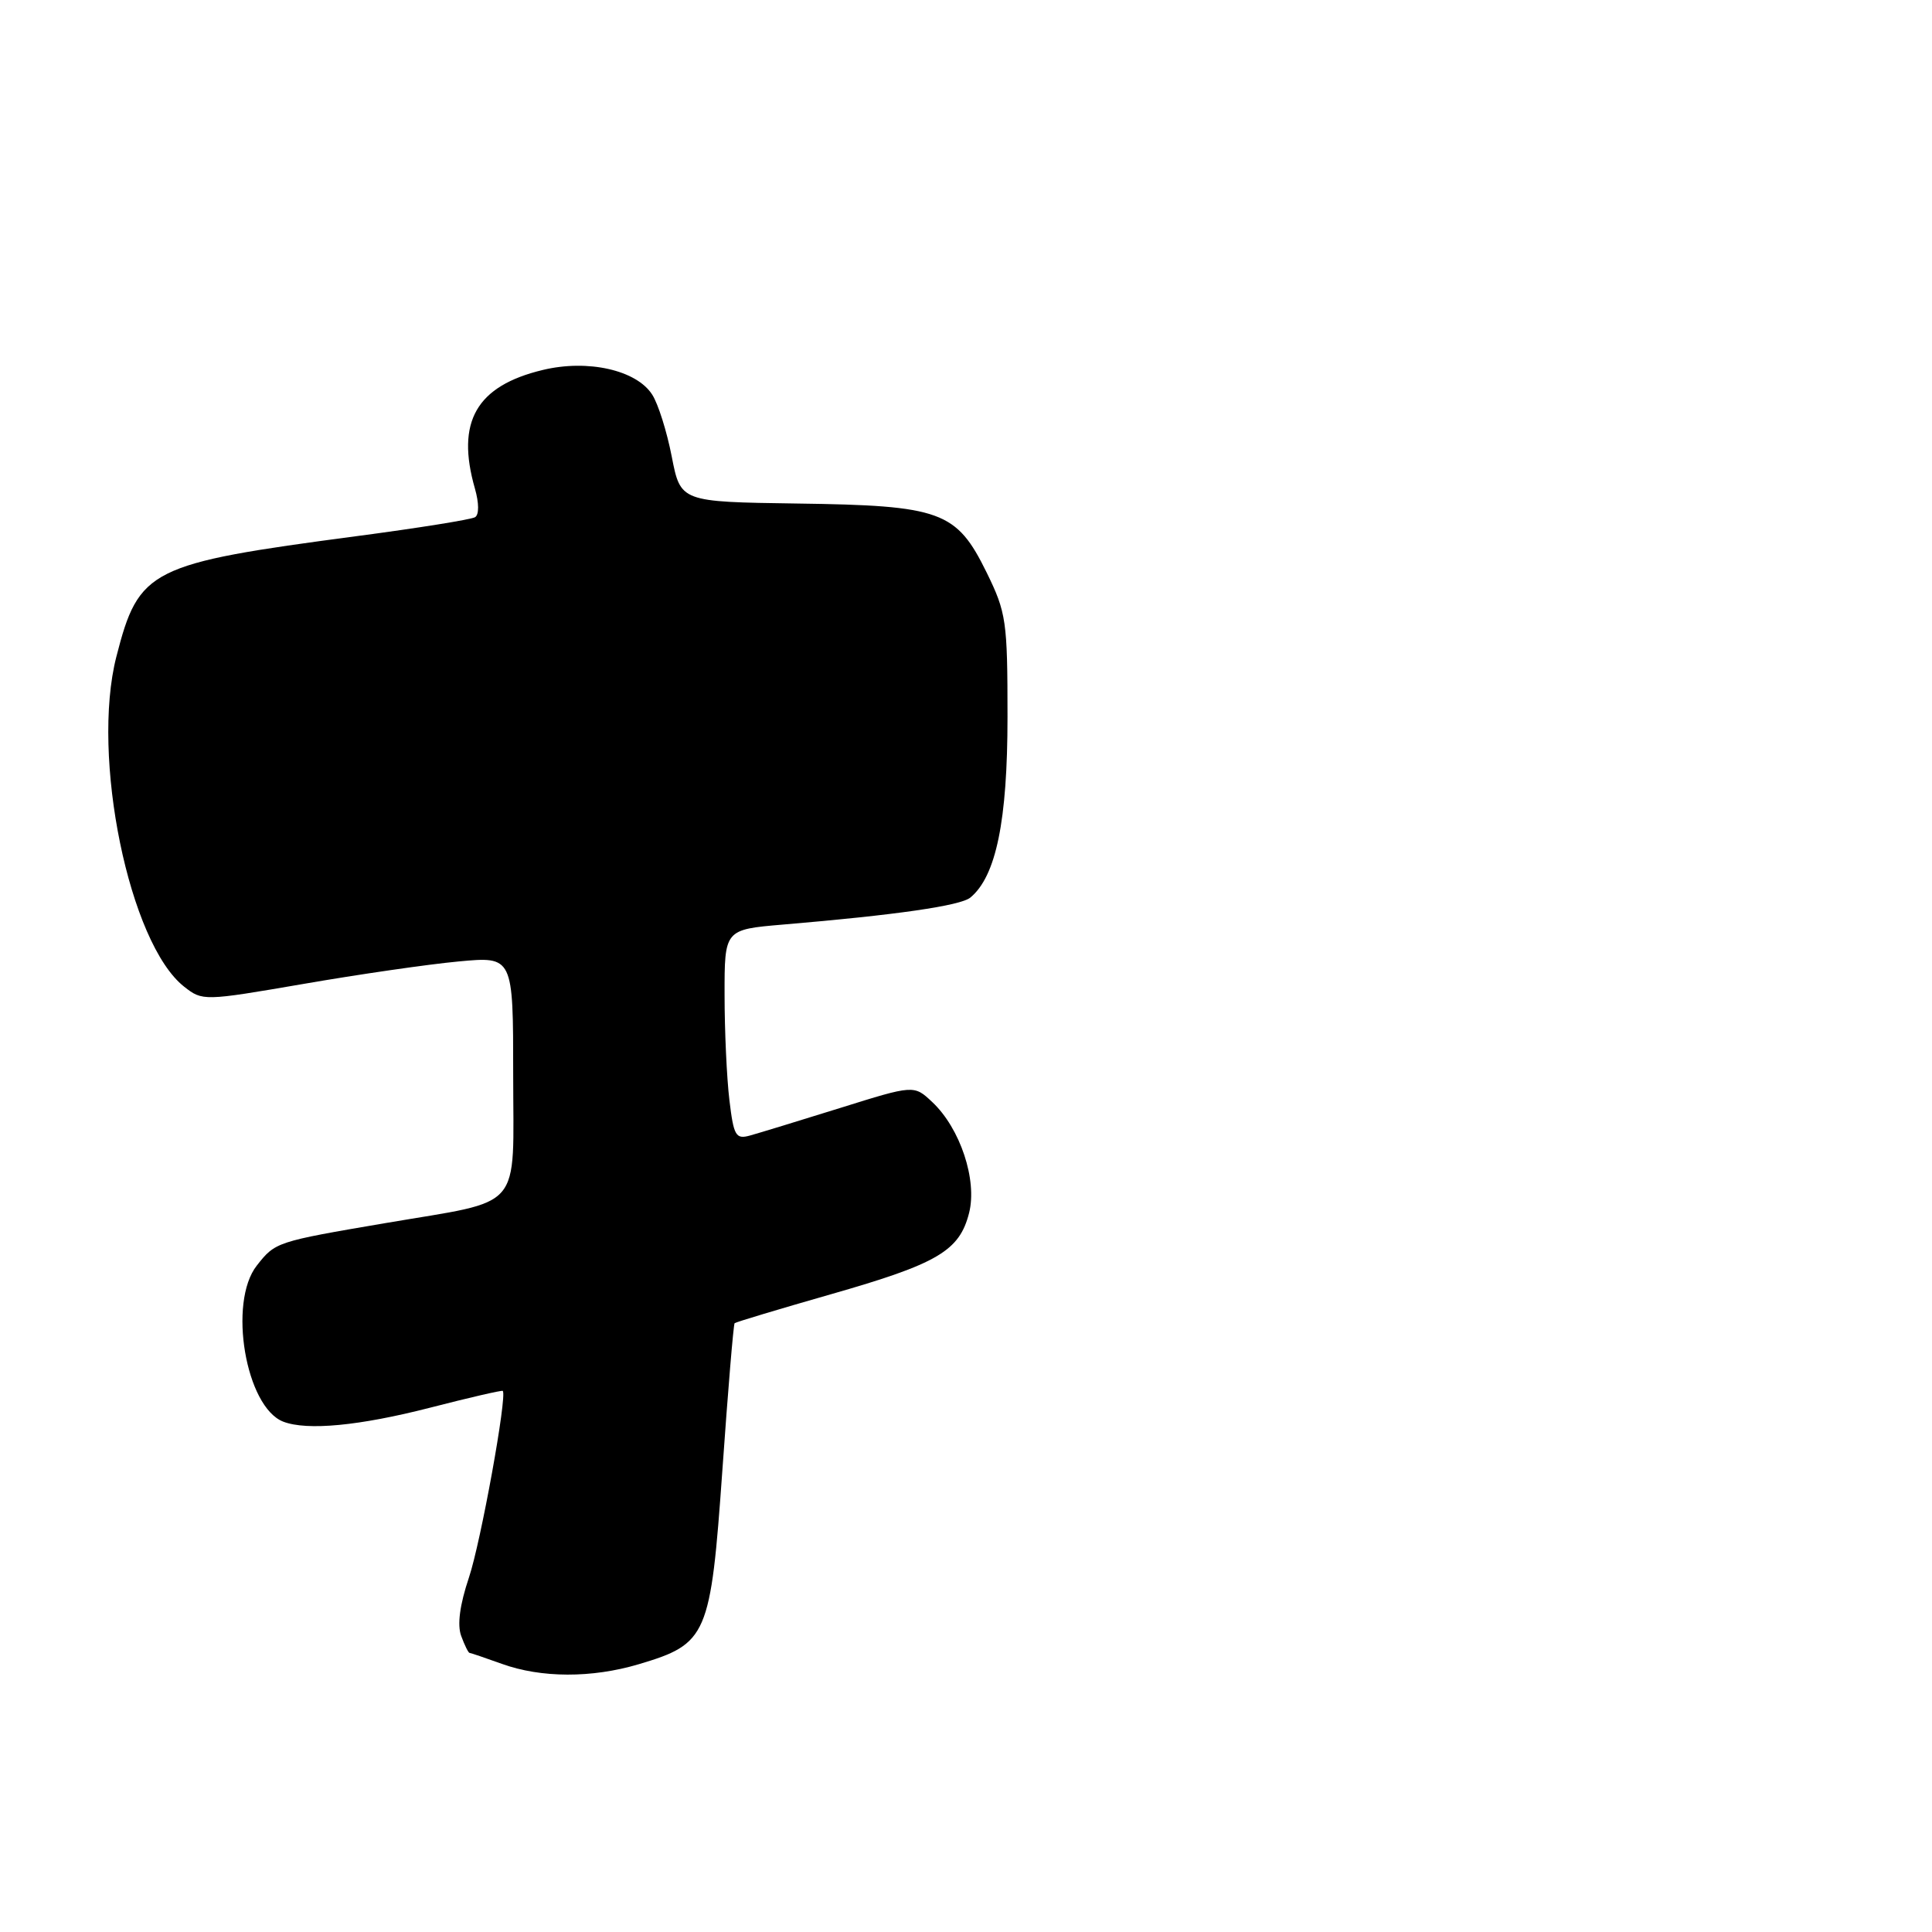 <?xml version="1.0" encoding="UTF-8" standalone="no"?>
<!DOCTYPE svg PUBLIC "-//W3C//DTD SVG 1.1//EN" "http://www.w3.org/Graphics/SVG/1.1/DTD/svg11.dtd" >
<svg xmlns="http://www.w3.org/2000/svg" xmlns:xlink="http://www.w3.org/1999/xlink" version="1.1" viewBox="0 0 256 256">
 <g >
 <path fill="currentColor"
d=" M 84.63 220.52 C 93.74 217.81 94.16 216.82 95.72 194.79 C 96.46 184.23 97.19 175.48 97.34 175.33 C 97.48 175.19 103.20 173.47 110.05 171.51 C 124.25 167.45 127.13 165.76 128.41 160.72 C 129.51 156.37 127.24 149.51 123.53 146.03 C 121.11 143.75 121.11 143.75 111.30 146.82 C 105.91 148.50 100.55 150.14 99.39 150.46 C 97.49 150.99 97.22 150.53 96.65 145.77 C 96.30 142.87 96.01 136.60 96.01 131.84 C 96.00 123.17 96.00 123.17 103.75 122.51 C 118.72 121.25 127.28 120.01 128.58 118.93 C 131.99 116.11 133.50 108.74 133.50 95.00 C 133.50 82.27 133.34 81.18 130.73 75.85 C 126.73 67.72 124.71 66.98 105.61 66.72 C 90.18 66.50 90.18 66.50 89.01 60.50 C 88.37 57.20 87.21 53.51 86.42 52.29 C 84.34 49.04 77.90 47.58 71.93 49.02 C 63.11 51.13 60.39 55.89 62.93 64.74 C 63.48 66.66 63.49 68.20 62.95 68.53 C 62.45 68.84 55.40 69.97 47.27 71.04 C 19.79 74.68 18.40 75.38 15.42 87.01 C 12.03 100.24 17.12 125.02 24.40 130.74 C 26.83 132.65 26.98 132.65 40.18 130.38 C 47.50 129.11 56.76 127.77 60.75 127.40 C 68.00 126.72 68.00 126.72 68.00 142.39 C 68.00 160.76 69.59 158.91 51.05 162.07 C 36.61 164.53 36.48 164.57 34.03 167.69 C 30.19 172.57 32.55 186.46 37.54 188.38 C 40.70 189.59 47.61 188.93 56.97 186.53 C 62.17 185.19 66.52 184.19 66.62 184.30 C 67.23 184.93 63.70 204.38 62.14 209.02 C 60.92 212.66 60.57 215.30 61.11 216.77 C 61.56 218.00 62.06 219.01 62.22 219.02 C 62.37 219.02 64.30 219.68 66.50 220.47 C 71.71 222.35 78.41 222.37 84.63 220.52 Z "/>
</g>
</svg>